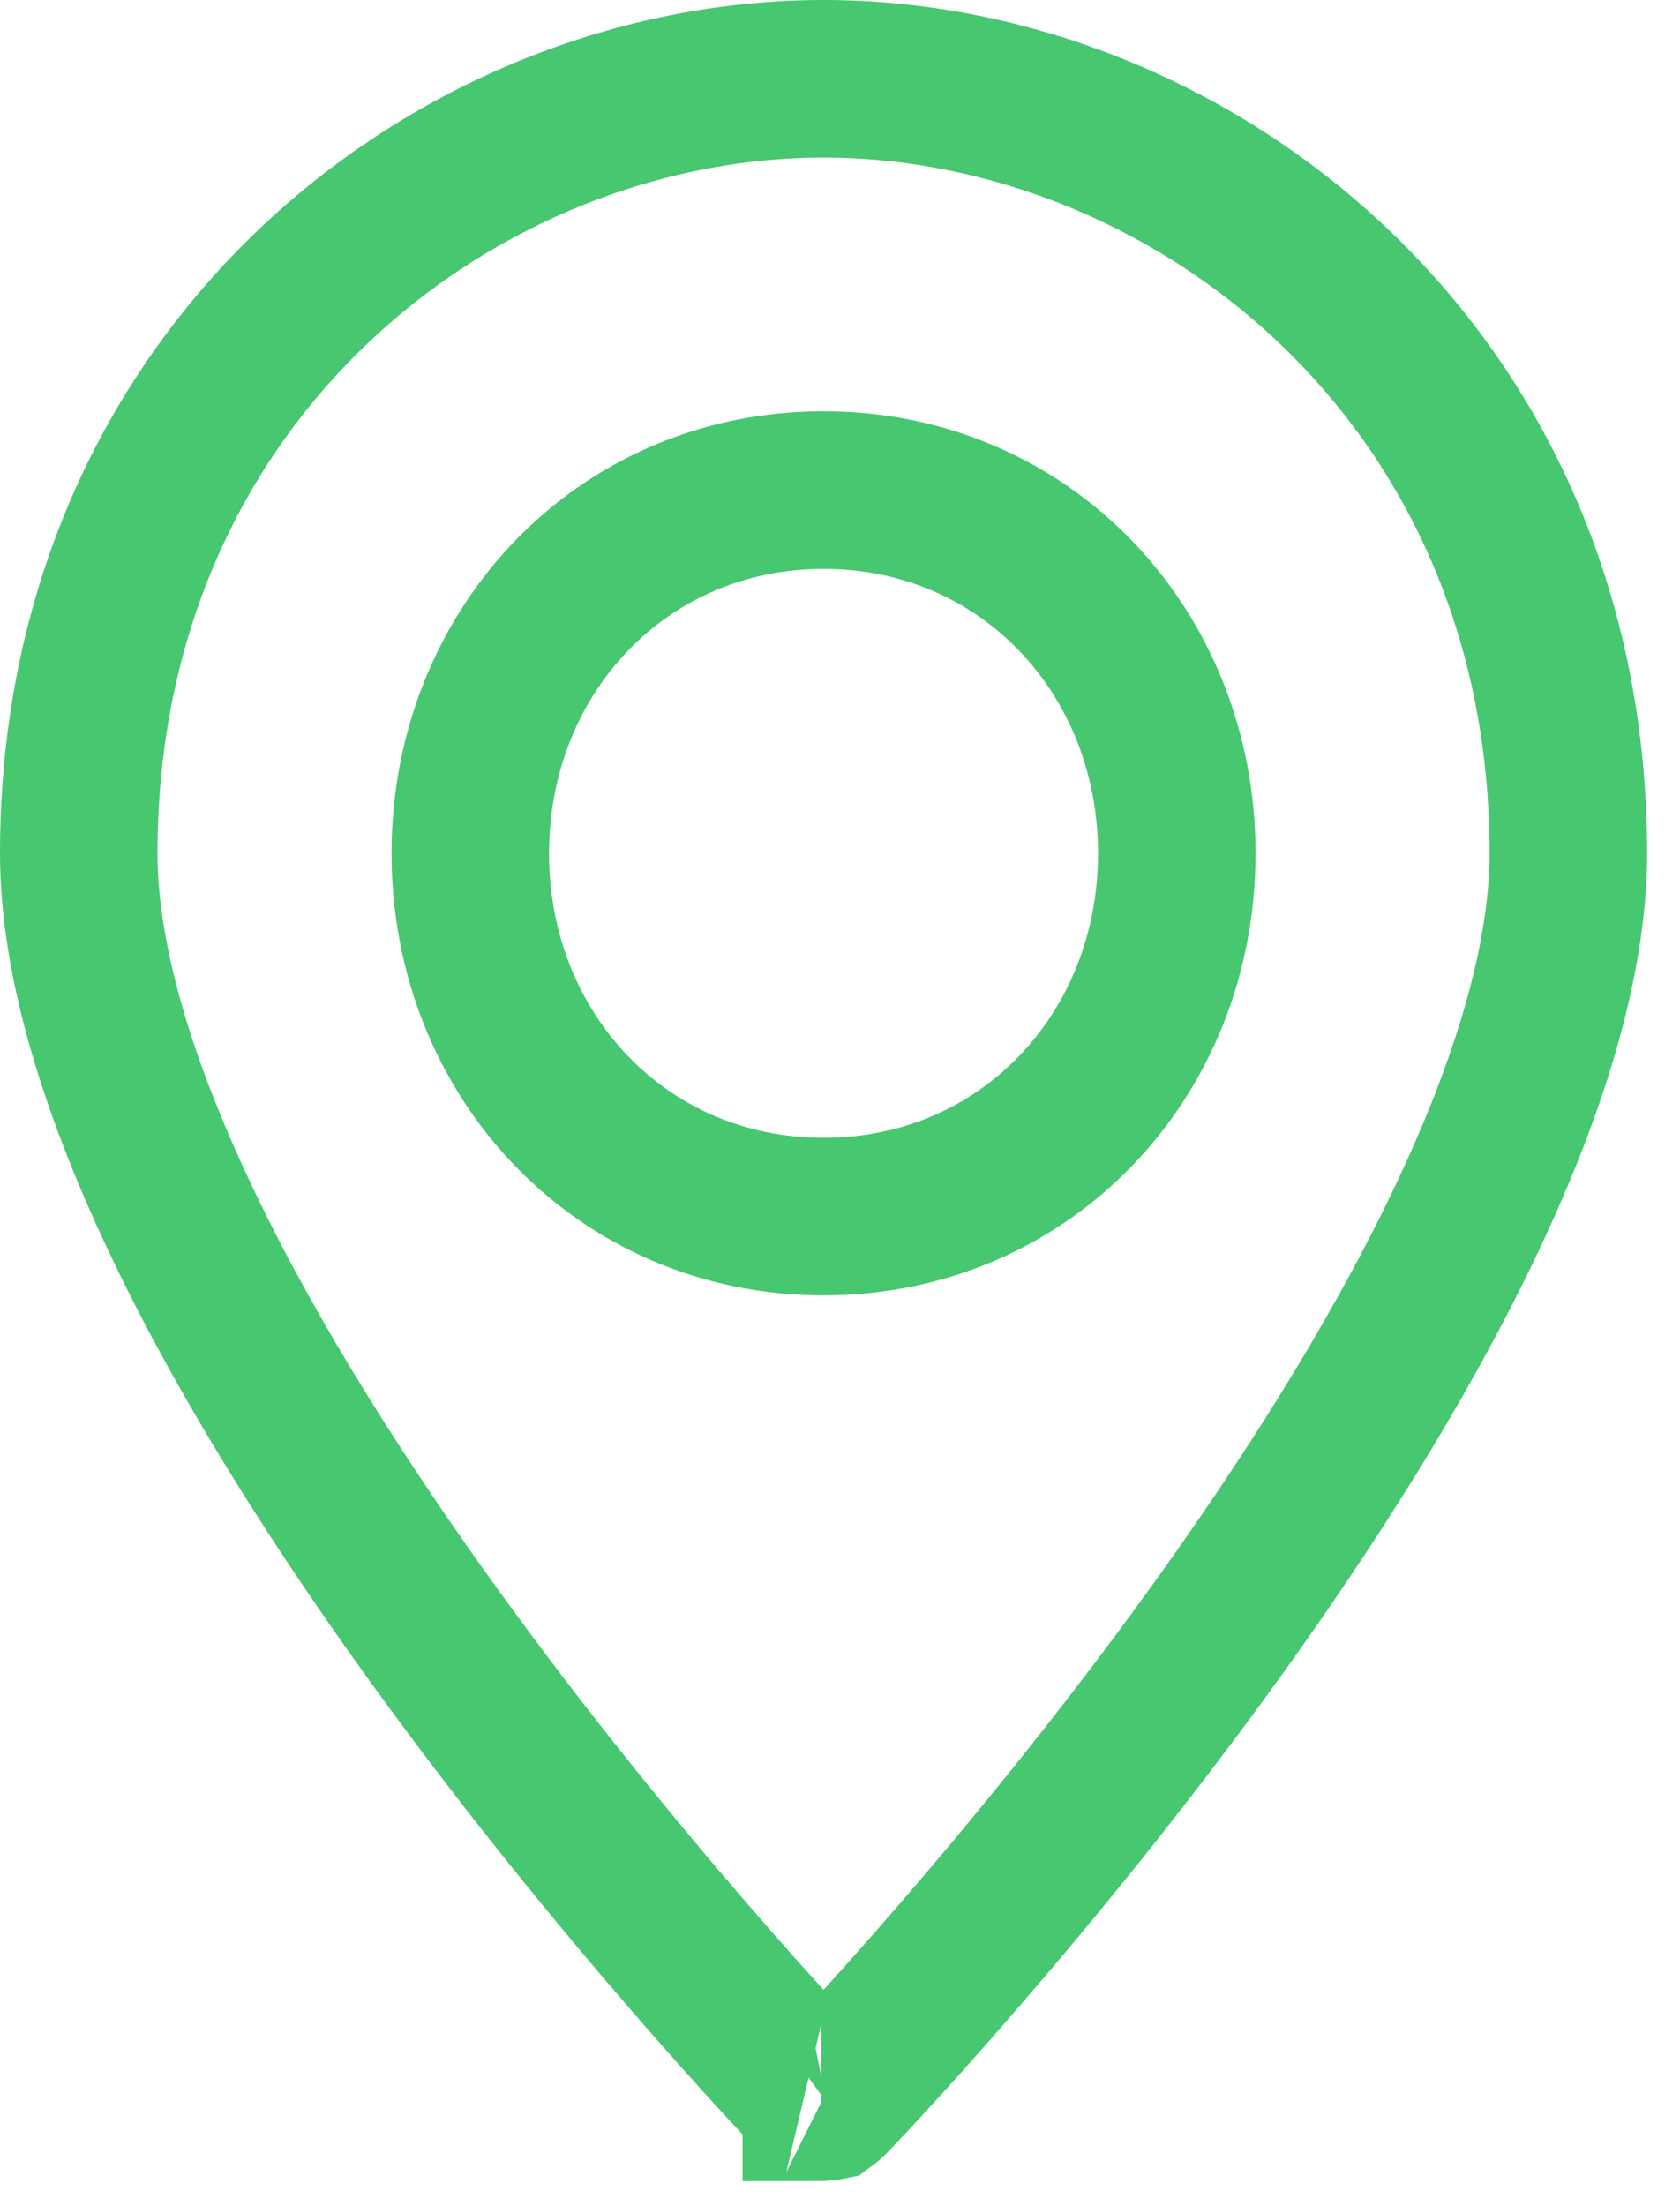 <svg width="32" height="42" viewBox="0 0 32 42" fill="none" xmlns="http://www.w3.org/2000/svg">
<path d="M1.5 16.246C1.5 7.046 8.764 1.5 15.686 1.5C22.609 1.5 29.873 7.046 29.873 16.246C29.873 18.308 29.11 20.776 27.835 23.417C26.572 26.035 24.866 28.698 23.12 31.117C19.627 35.954 16.065 39.687 15.827 39.933C15.783 39.979 15.754 40.003 15.739 40.014C15.729 40.016 15.712 40.017 15.686 40.017C15.661 40.017 15.644 40.016 15.633 40.014C15.619 40.003 15.59 39.979 15.545 39.933C15.308 39.687 11.746 35.954 8.253 31.117C6.507 28.698 4.801 26.035 3.538 23.417C2.263 20.776 1.5 18.308 1.5 16.246ZM15.645 40.023C15.645 40.023 15.645 40.022 15.643 40.021C15.645 40.022 15.646 40.023 15.645 40.023ZM8.958 16.246C8.958 20.093 11.846 23.161 15.686 23.161C19.527 23.161 22.415 20.093 22.415 16.246C22.415 12.399 19.527 9.33 15.686 9.33C11.846 9.33 8.958 12.399 8.958 16.246Z" stroke="#46C770" stroke-width="3"/>
</svg>
